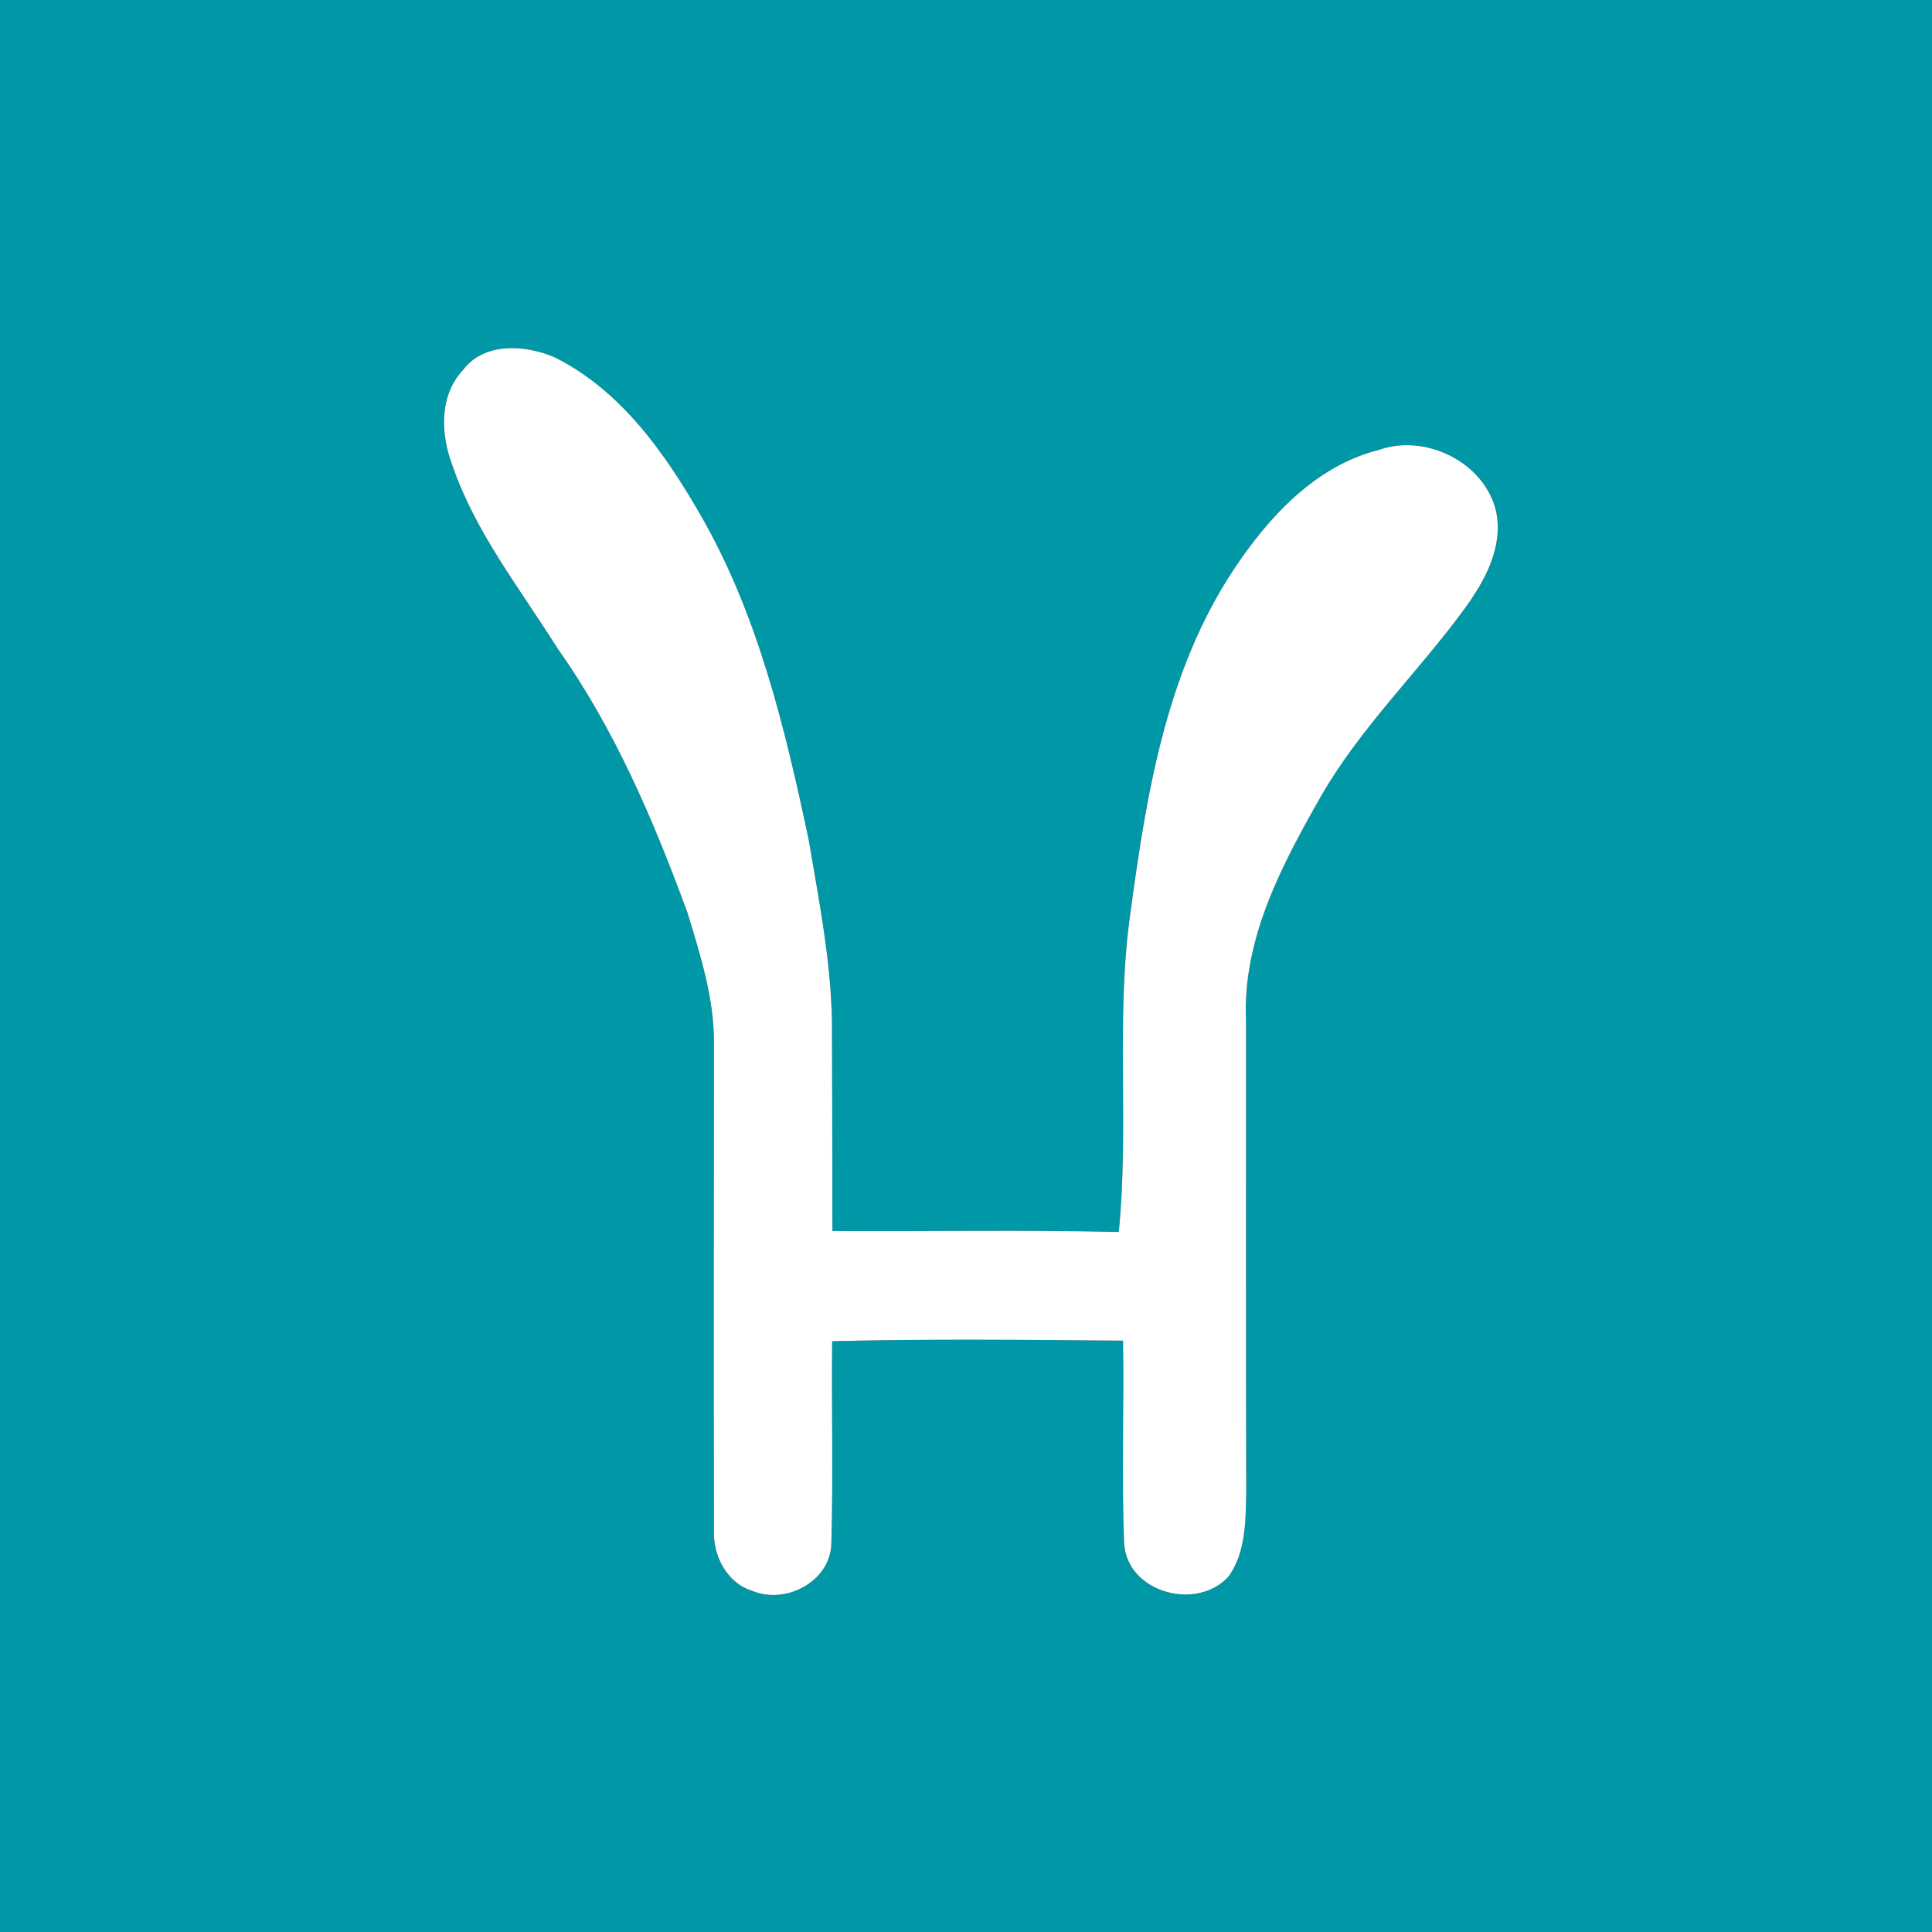 <?xml version="1.0" encoding="UTF-8" ?>
<!DOCTYPE svg PUBLIC "-//W3C//DTD SVG 1.1//EN" "http://www.w3.org/Graphics/SVG/1.1/DTD/svg11.dtd">
<svg width="250pt" height="250pt" viewBox="0 0 250 250" version="1.1" xmlns="http://www.w3.org/2000/svg">
<rect x="0" y="0" width="250" height="250" fill="#333333" stroke="none"/>
<g id="#0097a7ff">
<path fill="#0097a7" opacity="1.00" d=" M 0.00 0.00 L 250.00 0.00 L 250.00 250.00 L 0.00 250.00 L 0.00 0.00 M 59.92 47.87 C 56.77 51.22 57.03 56.26 58.56 60.29 C 61.56 68.96 67.34 76.24 72.16 83.93 C 79.55 94.35 84.57 106.17 88.96 118.10 C 90.62 123.57 92.41 129.16 92.39 134.94 C 92.37 155.97 92.34 177.01 92.39 198.05 C 92.24 201.29 94.07 204.85 97.32 205.84 C 101.60 207.67 107.33 204.72 107.57 199.90 C 107.83 191.13 107.59 182.34 107.68 173.55 C 120.22 173.24 132.77 173.38 145.32 173.48 C 145.46 182.25 145.11 191.04 145.47 199.80 C 145.93 206.13 154.96 208.52 159.00 203.96 C 161.24 200.82 161.18 196.70 161.26 193.01 C 161.20 172.67 161.24 152.34 161.23 132.00 C 160.77 121.45 165.93 111.81 171.00 102.92 C 176.12 94.04 183.61 86.88 189.61 78.64 C 192.19 75.06 194.51 70.81 193.61 66.24 C 192.17 59.87 184.54 56.08 178.48 58.20 C 170.24 60.26 164.16 66.88 159.63 73.72 C 150.90 86.88 148.33 102.84 146.27 118.18 C 144.33 131.85 146.14 145.72 144.77 159.42 C 132.42 159.13 120.06 159.36 107.71 159.29 C 107.71 150.86 107.69 142.43 107.66 134.01 C 107.76 125.48 106.06 117.07 104.65 108.70 C 101.56 94.16 98.06 79.41 90.53 66.44 C 85.93 58.47 80.28 50.51 71.84 46.27 C 68.08 44.61 62.68 44.22 59.92 47.87 Z" />
</g>
<g id="#ffffffff">
<path fill="#ffffff" opacity="1.00" d=" M 59.92 47.87 C 62.68 44.22 68.08 44.61 71.84 46.27 C 80.28 50.51 85.93 58.47 90.53 66.44 C 98.06 79.41 101.56 94.16 104.65 108.70 C 106.06 117.07 107.76 125.48 107.66 134.01 C 107.69 142.43 107.71 150.86 107.71 159.29 C 120.06 159.36 132.42 159.13 144.77 159.42 C 146.14 145.72 144.33 131.85 146.27 118.18 C 148.33 102.84 150.90 86.88 159.63 73.72 C 164.16 66.88 170.24 60.26 178.48 58.20 C 184.54 56.08 192.17 59.87 193.61 66.24 C 194.51 70.81 192.19 75.06 189.61 78.64 C 183.61 86.88 176.12 94.04 171.00 102.92 C 165.93 111.81 160.77 121.45 161.23 132.00 C 161.24 152.34 161.20 172.67 161.26 193.01 C 161.18 196.70 161.24 200.82 159.00 203.96 C 154.96 208.52 145.93 206.13 145.47 199.80 C 145.11 191.04 145.46 182.25 145.32 173.48 C 132.77 173.38 120.22 173.24 107.68 173.55 C 107.59 182.34 107.83 191.13 107.57 199.90 C 107.33 204.72 101.60 207.67 97.32 205.84 C 94.07 204.85 92.24 201.29 92.39 198.05 C 92.34 177.01 92.37 155.97 92.39 134.94 C 92.41 129.16 90.62 123.57 88.96 118.10 C 84.57 106.17 79.55 94.35 72.16 83.93 C 67.34 76.24 61.56 68.96 58.56 60.29 C 57.03 56.26 56.77 51.22 59.92 47.87 Z" />
</g>
</svg>
